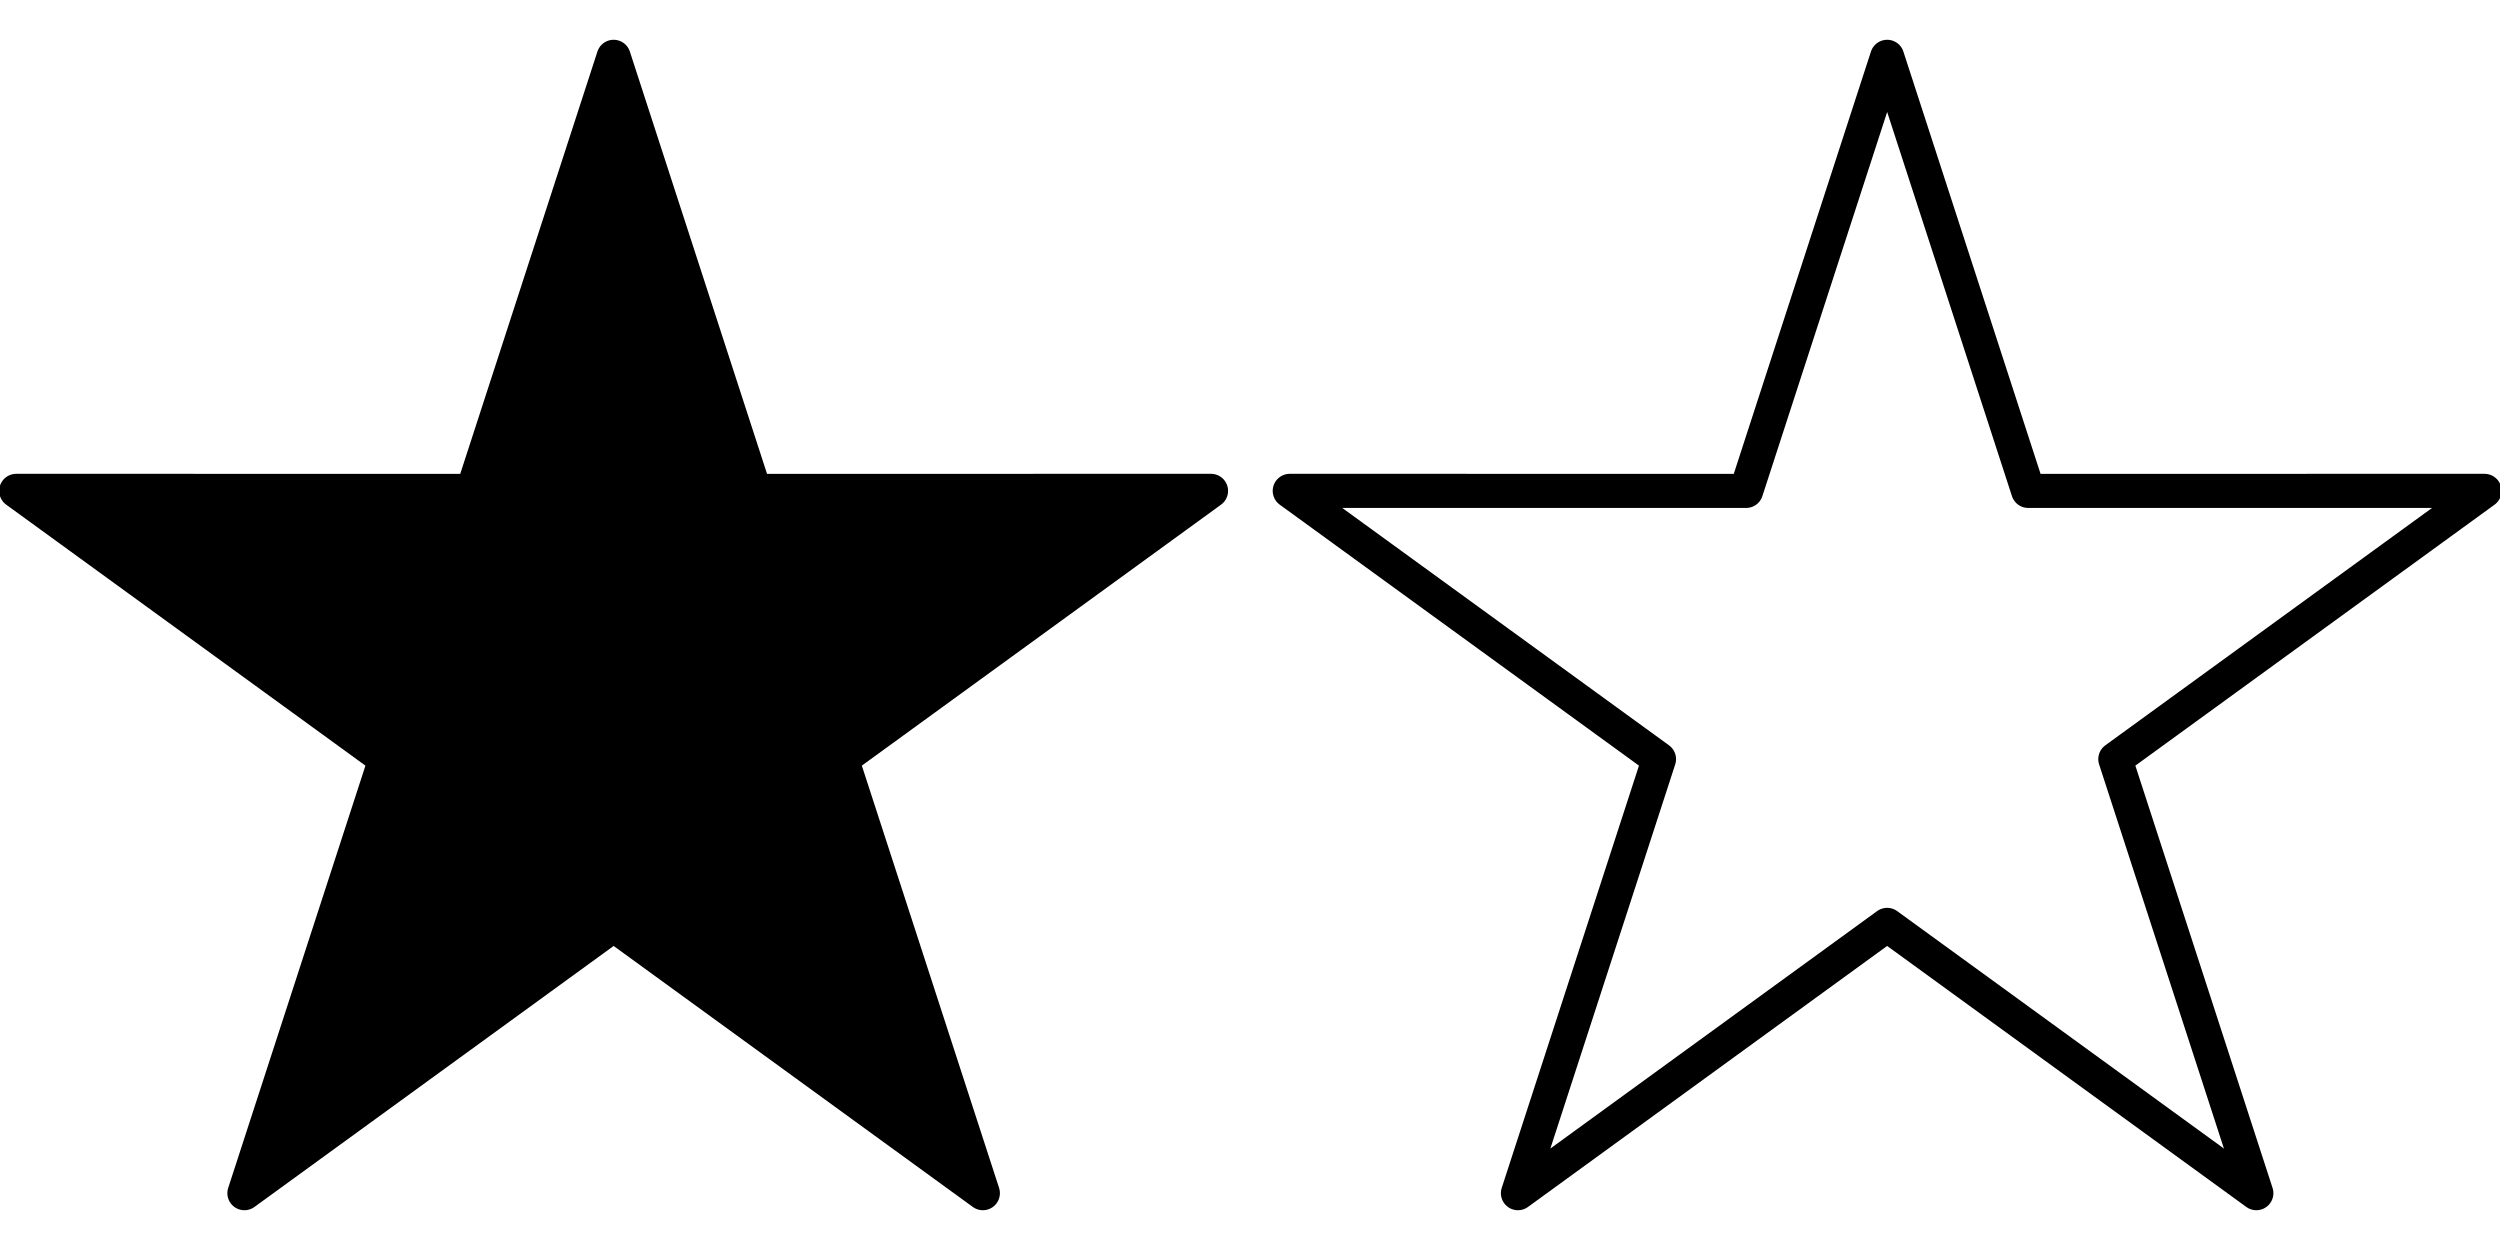 <svg id="stars" xmlns="http://www.w3.org/2000/svg" height="110" width="220" version="1.0">
<path id="on" stroke-linejoin="round" d="m54 5 12.409 38.199 40.161-0.002-32.492 23.606 12.414 38.197-32.492-23.61-32.492 23.61 12.414-38.197-32.495-23.606 40.164 0.002 12.409-38.199z" fill-rule="evenodd" stroke="#000" stroke-width="3" fill="#000"/>
<path id="off" stroke-linejoin="round" d="m166.07 5 12.409 38.199 40.161-0.002-32.492 23.606l12.41 38.197-32.49-23.61-32.49 23.61 12.414-38.197-32.495-23.606 40.164 0.002 12.409-38.199z" stroke="#000" stroke-width="3" fill="none"/>
</svg>
